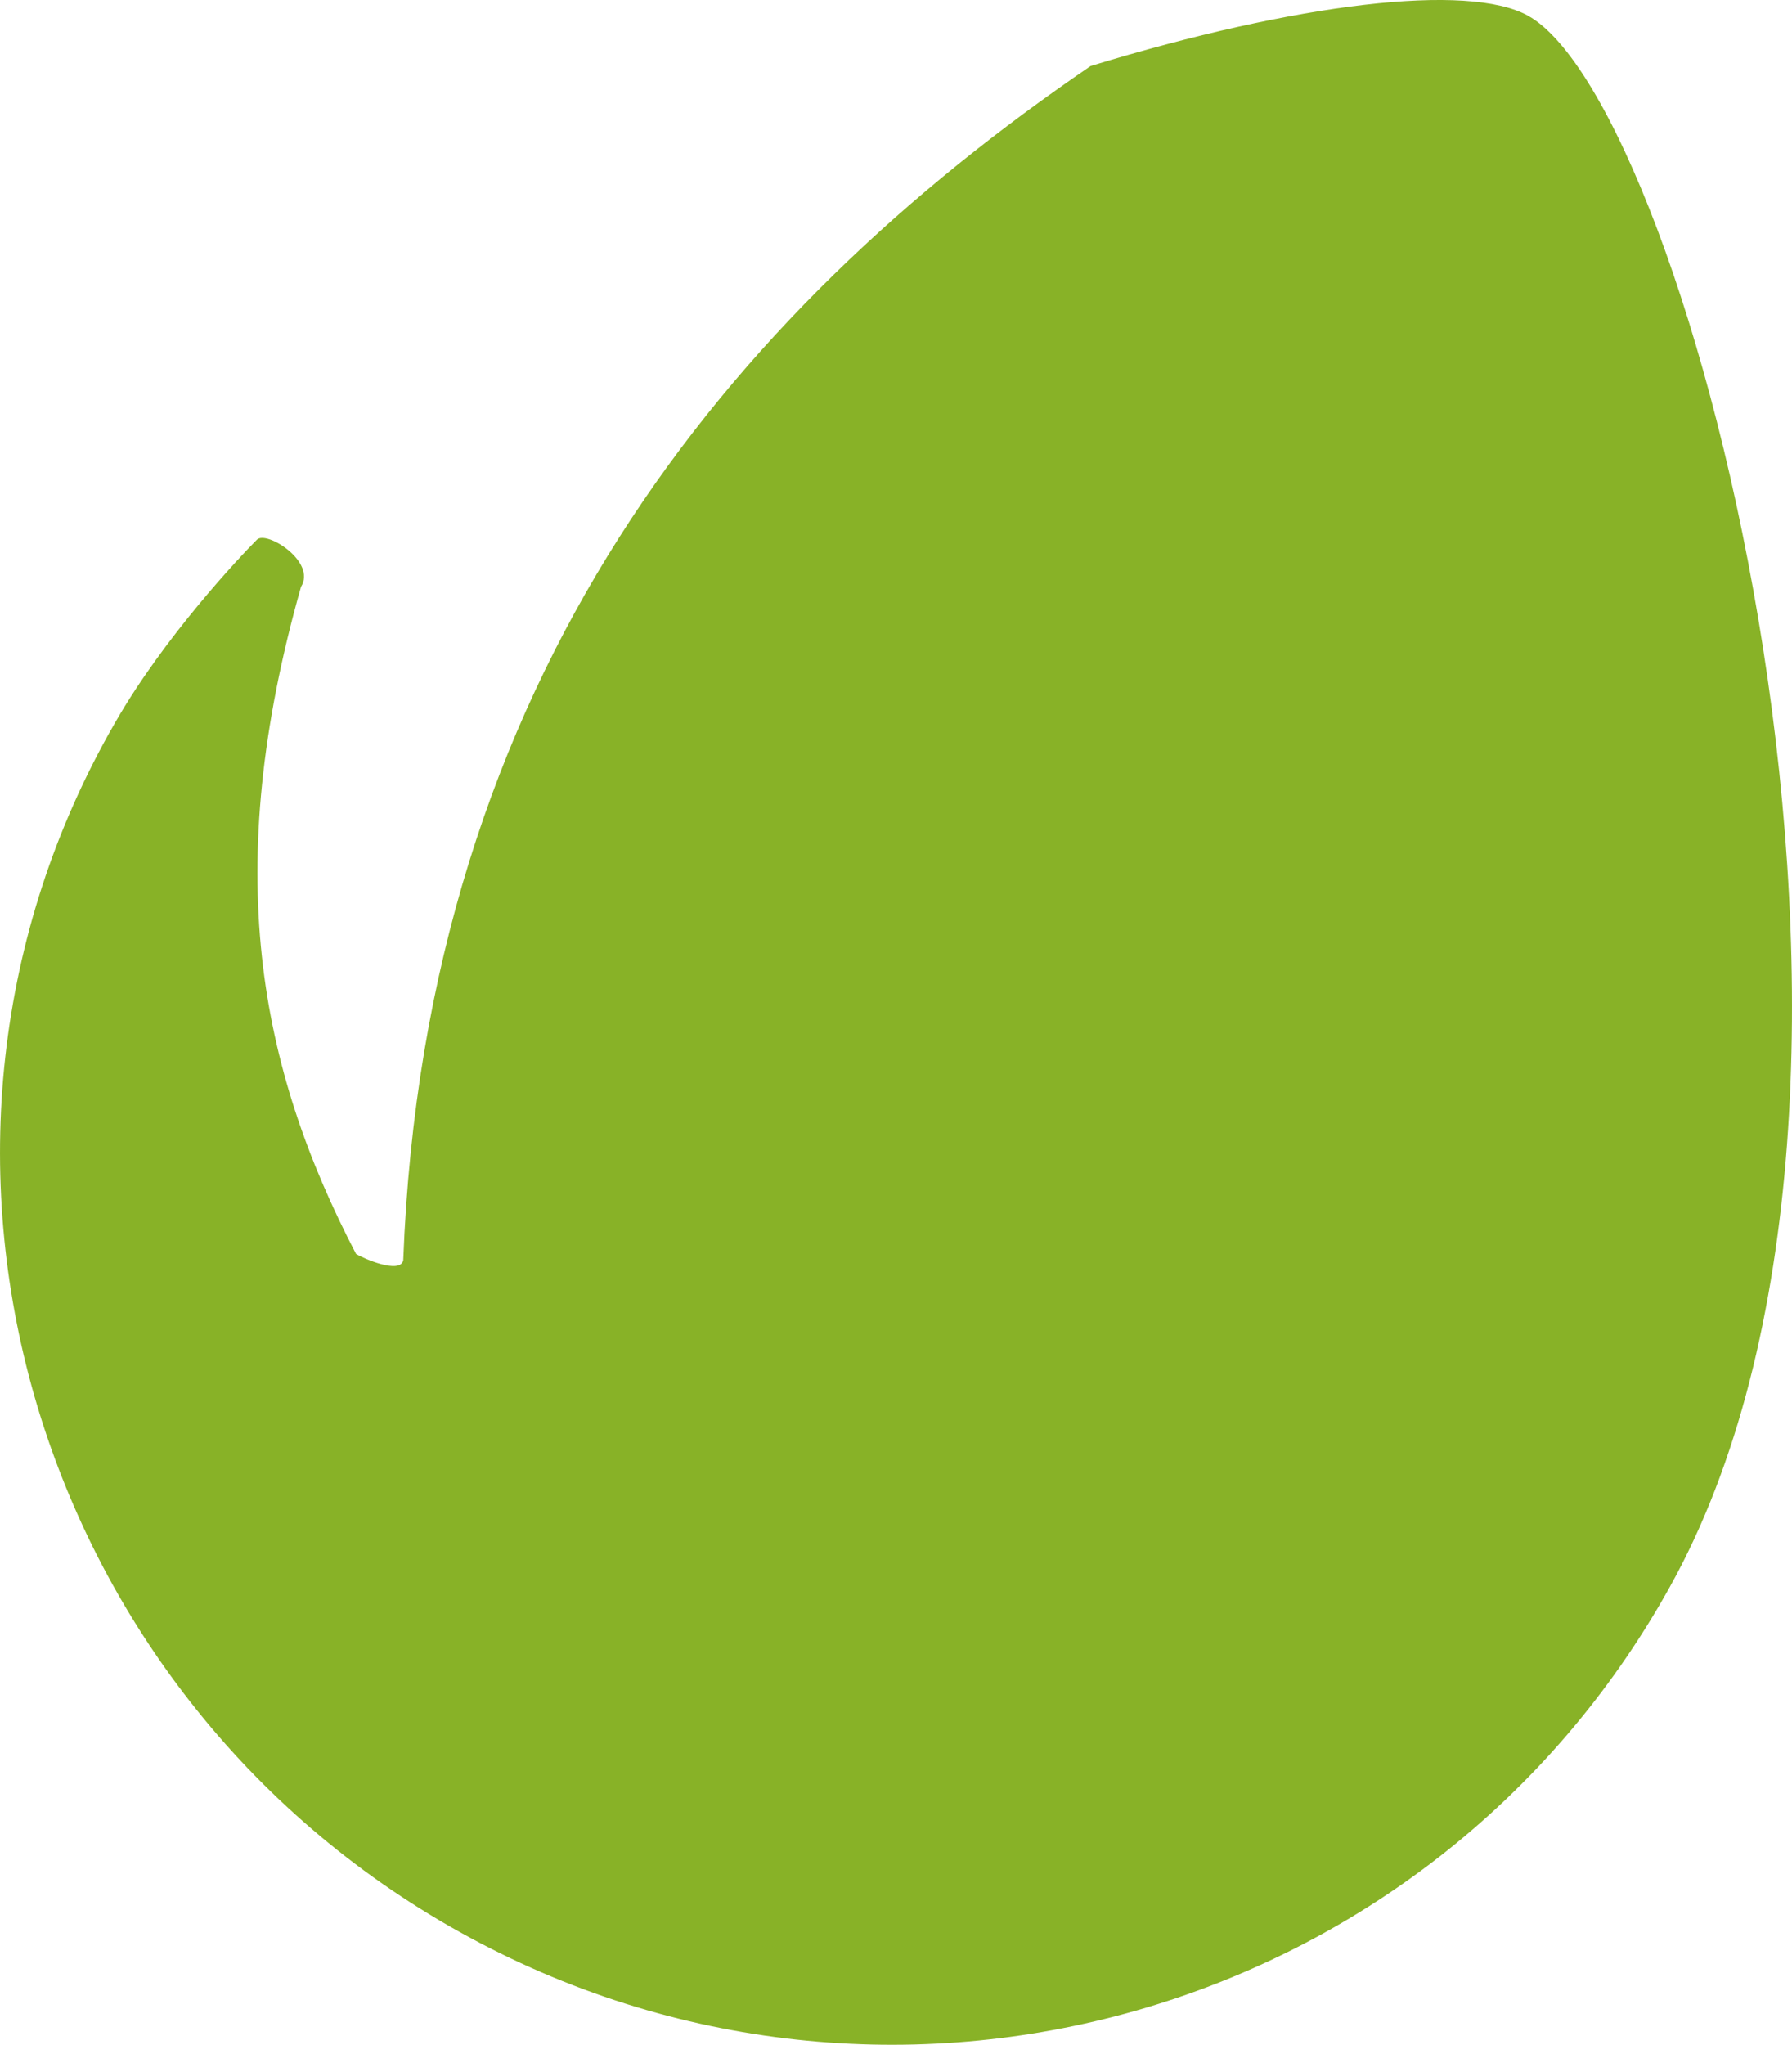 <?xml version="1.0" encoding="UTF-8" standalone="no"?>
<svg
   xmlns:dc="http://purl.org/dc/elements/1.1/"
   xmlns:cc="http://creativecommons.org/ns#"
   xmlns:rdf="http://www.w3.org/1999/02/22-rdf-syntax-ns#"
   xmlns:svg="http://www.w3.org/2000/svg"
   xmlns="http://www.w3.org/2000/svg"
   version="1.1"
   id="svg4170"
   viewBox="0 0 113.925 129.952"
   height="36.675mm"
   width="32.152mm">
  <defs
     id="defs4172" />
  <g
     transform="translate(-19.675,-54.819)"
     id="layer1">
    <path
       style="fill:#88b227;fill-opacity:1"
       id="path7"
       d="m 116.811,55.813 c -3.8,-2.1 -14.7,-0.8 -27.8,3.2 -23,15.7 -42.3,38.8 -43.7,75.9 -0.2,0.9 -2.5,-0.1 -3,-0.4 -6.2,-11.9 -8.6,-24.4 -3.5,-42.4 1,-1.6 -2.2,-3.6 -2.8,-3 -1.1,1.1 -5.9,6.2 -9,11.6 -15.6,27 -5.4,61.7 21.9,76.9 27.3,15.2 61.7,5.4 76.9,-21.9 17.6,-31.5 1.3,-94.2 -9,-99.9 z"
       class="st0" />
  </g>
</svg>
